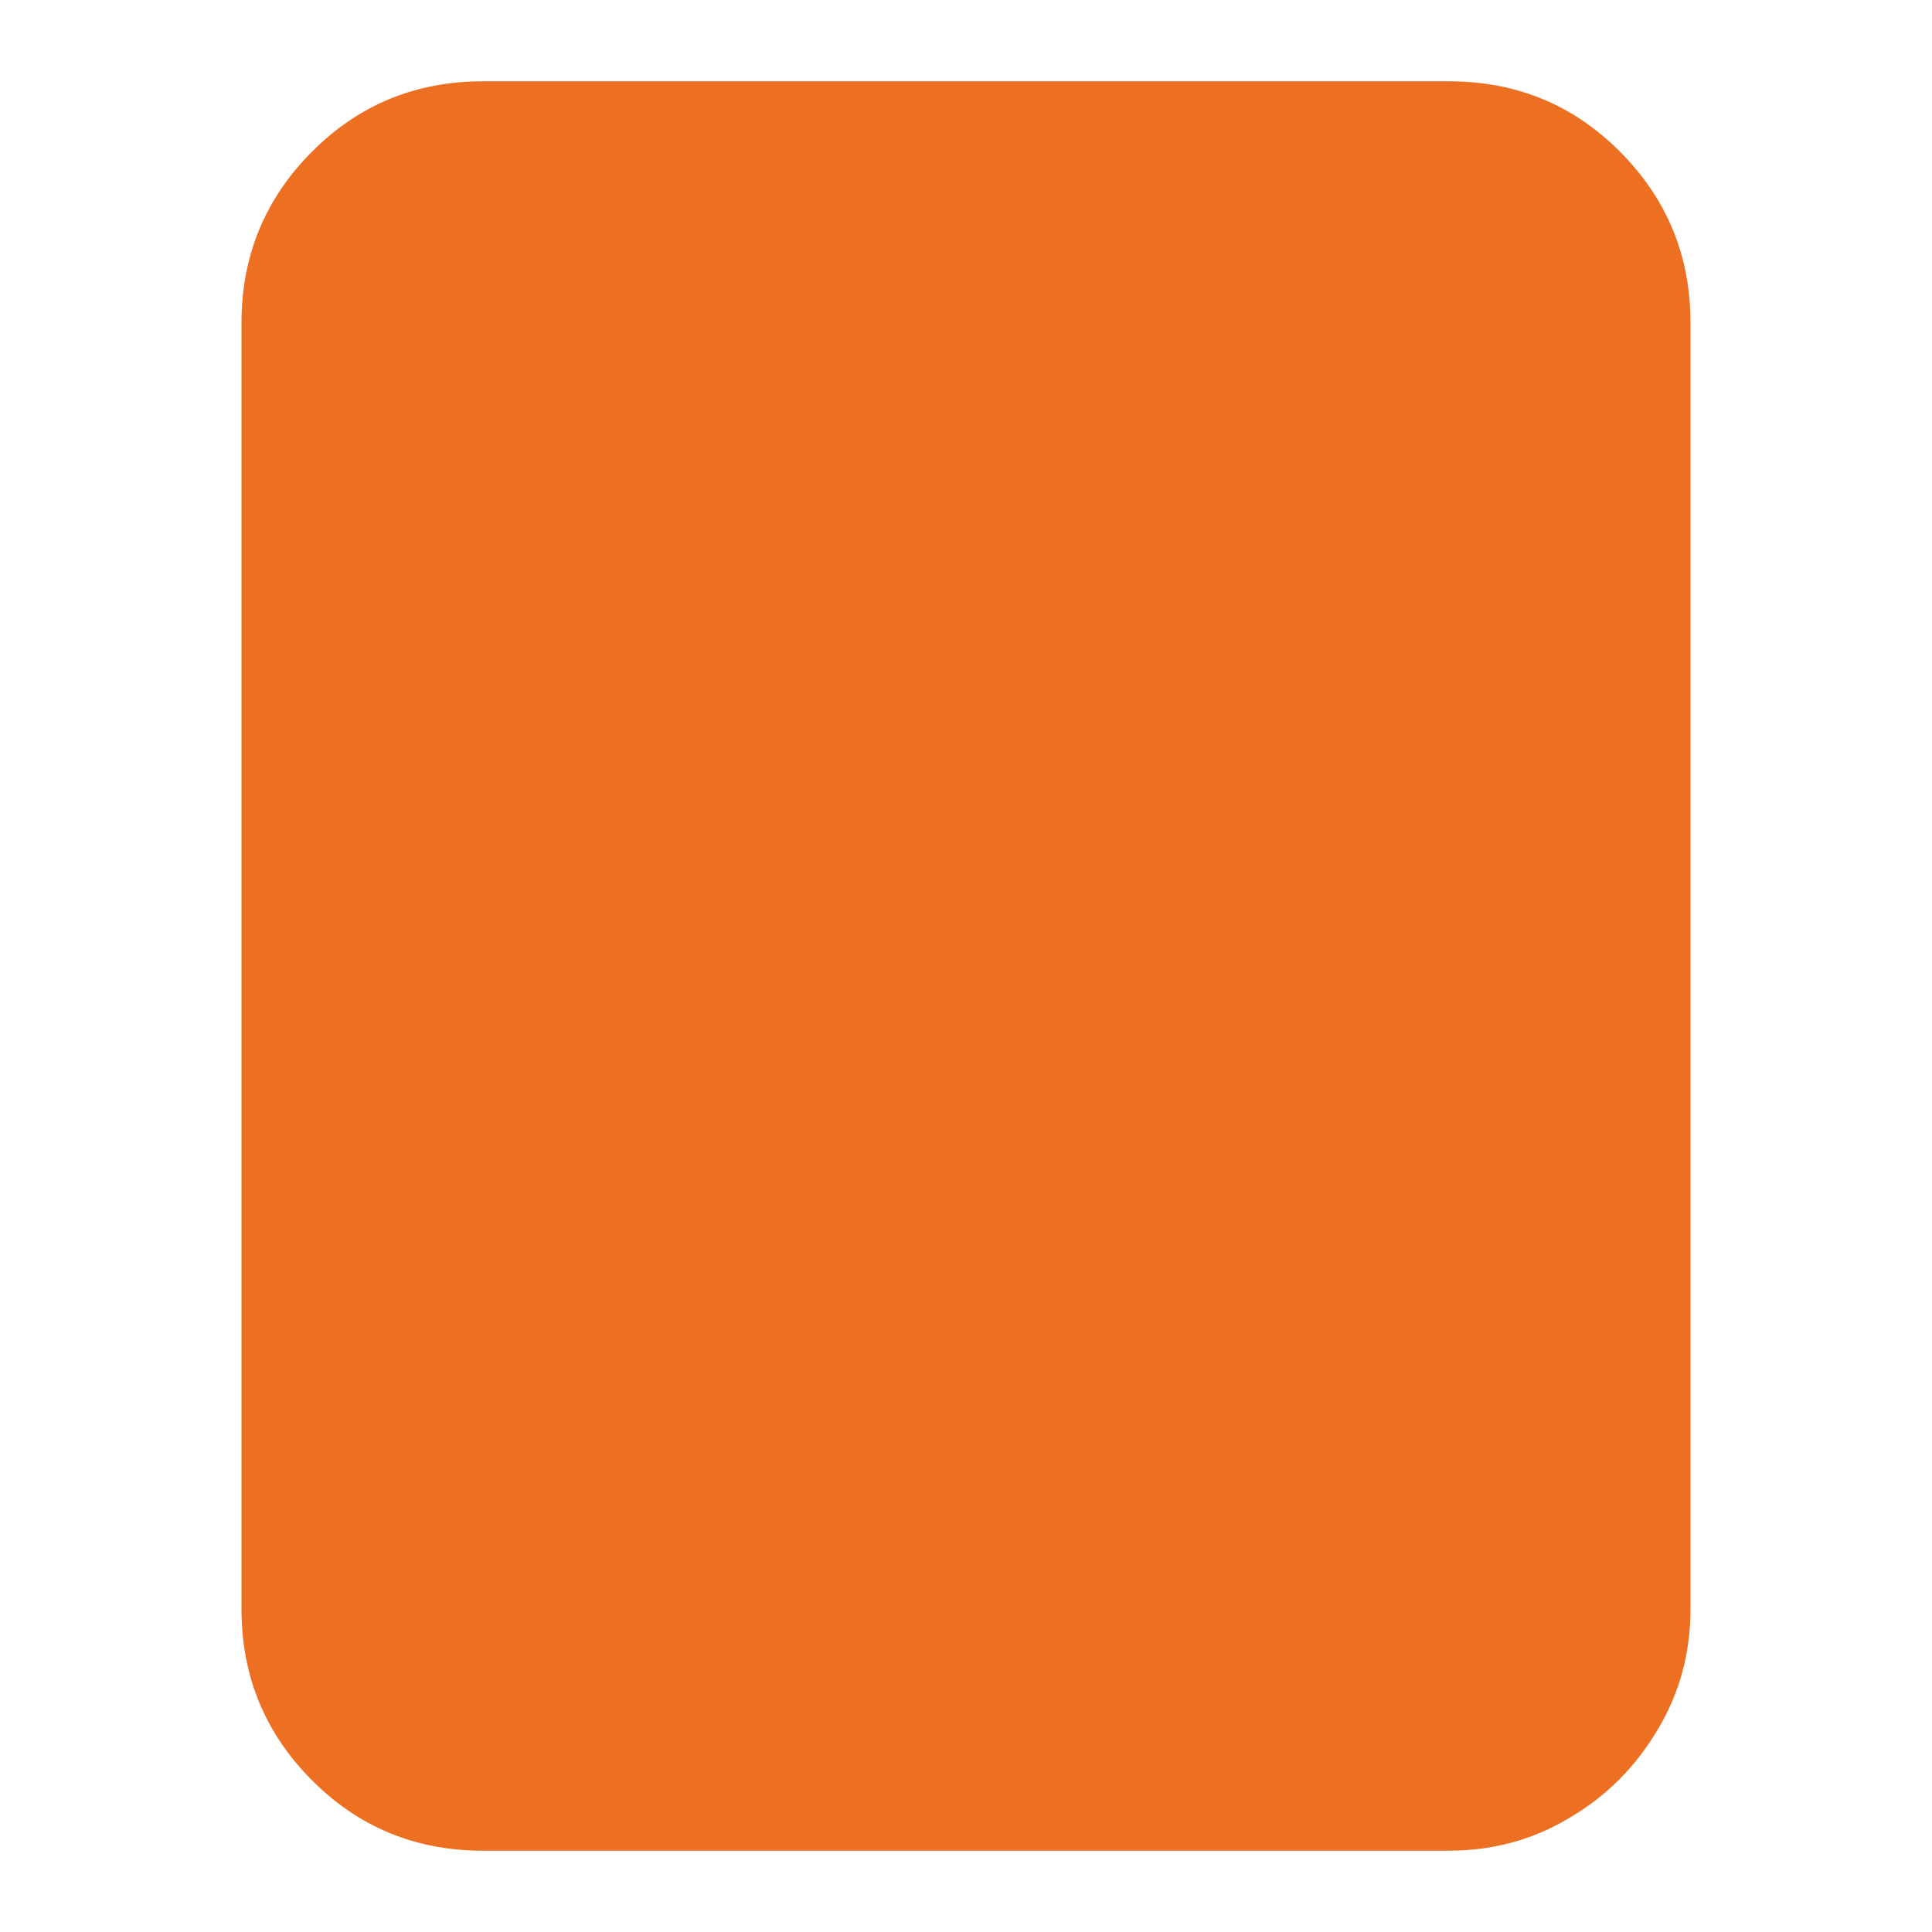 <?xml version="1.0" standalone="no"?>
<svg xmlns="http://www.w3.org/2000/svg" width="24" height="24"><rect width="24" height="24" opacity="0"></rect><g mask="url(#hms_mask_0)"><path d="M6 1.01Q4.75 1.01 3.88 1.88Q3 2.76 3 4.01L3 19.99Q3 21.24 3.88 22.12Q4.75 22.99 6 22.99L18 22.99Q18.82 22.99 19.5 22.58Q20.18 22.18 20.59 21.49Q21 20.81 21 19.99L21 4.01Q21 2.76 20.12 1.88Q19.25 1.01 18 1.01L6 1.01Z" fill="rgba(237,111,33,1)"></path></g><defs><mask id="hms_mask_0"><rect width="24" height="24" fill="#ffffff"></rect><g><path d="M7.42 7.75Q7.1 7.75 6.89 7.52Q6.67 7.3 6.67 7.01Q6.67 6.7 6.89 6.47Q7.1 6.24 7.42 6.24L16.73 6.24Q17.04 6.24 17.27 6.47Q17.5 6.7 17.5 7.01Q17.5 7.3 17.27 7.52Q17.04 7.75 16.73 7.75L7.42 7.75ZM7.42 12.74Q7.1 12.74 6.89 12.53Q6.67 12.31 6.67 12Q6.67 11.69 6.89 11.47Q7.1 11.26 7.42 11.26L12.07 11.26Q12.38 11.26 12.6 11.47Q12.82 11.69 12.82 12Q12.82 12.31 12.6 12.53Q12.38 12.74 12.07 12.74L7.42 12.74ZM13.2 17.86Q13.13 17.9 13.03 17.98Q12.79 18.14 12.72 18.19L11.04 19.13Q10.92 19.2 10.8 19.15Q10.68 19.1 10.63 19Q10.58 18.89 10.63 18.77L11.59 17.09Q11.78 16.78 11.93 16.58L13.2 17.86ZM12.36 16.03Q12.5 15.86 12.62 15.72L18 10.37Q18.26 10.06 18.7 10.06Q19.13 10.06 19.42 10.37Q19.73 10.66 19.73 11.08Q19.73 11.5 19.42 11.81L14.06 17.16Q13.92 17.28 13.78 17.42L12.36 16.03Z" fill="#000000"></path></g></mask></defs></svg>